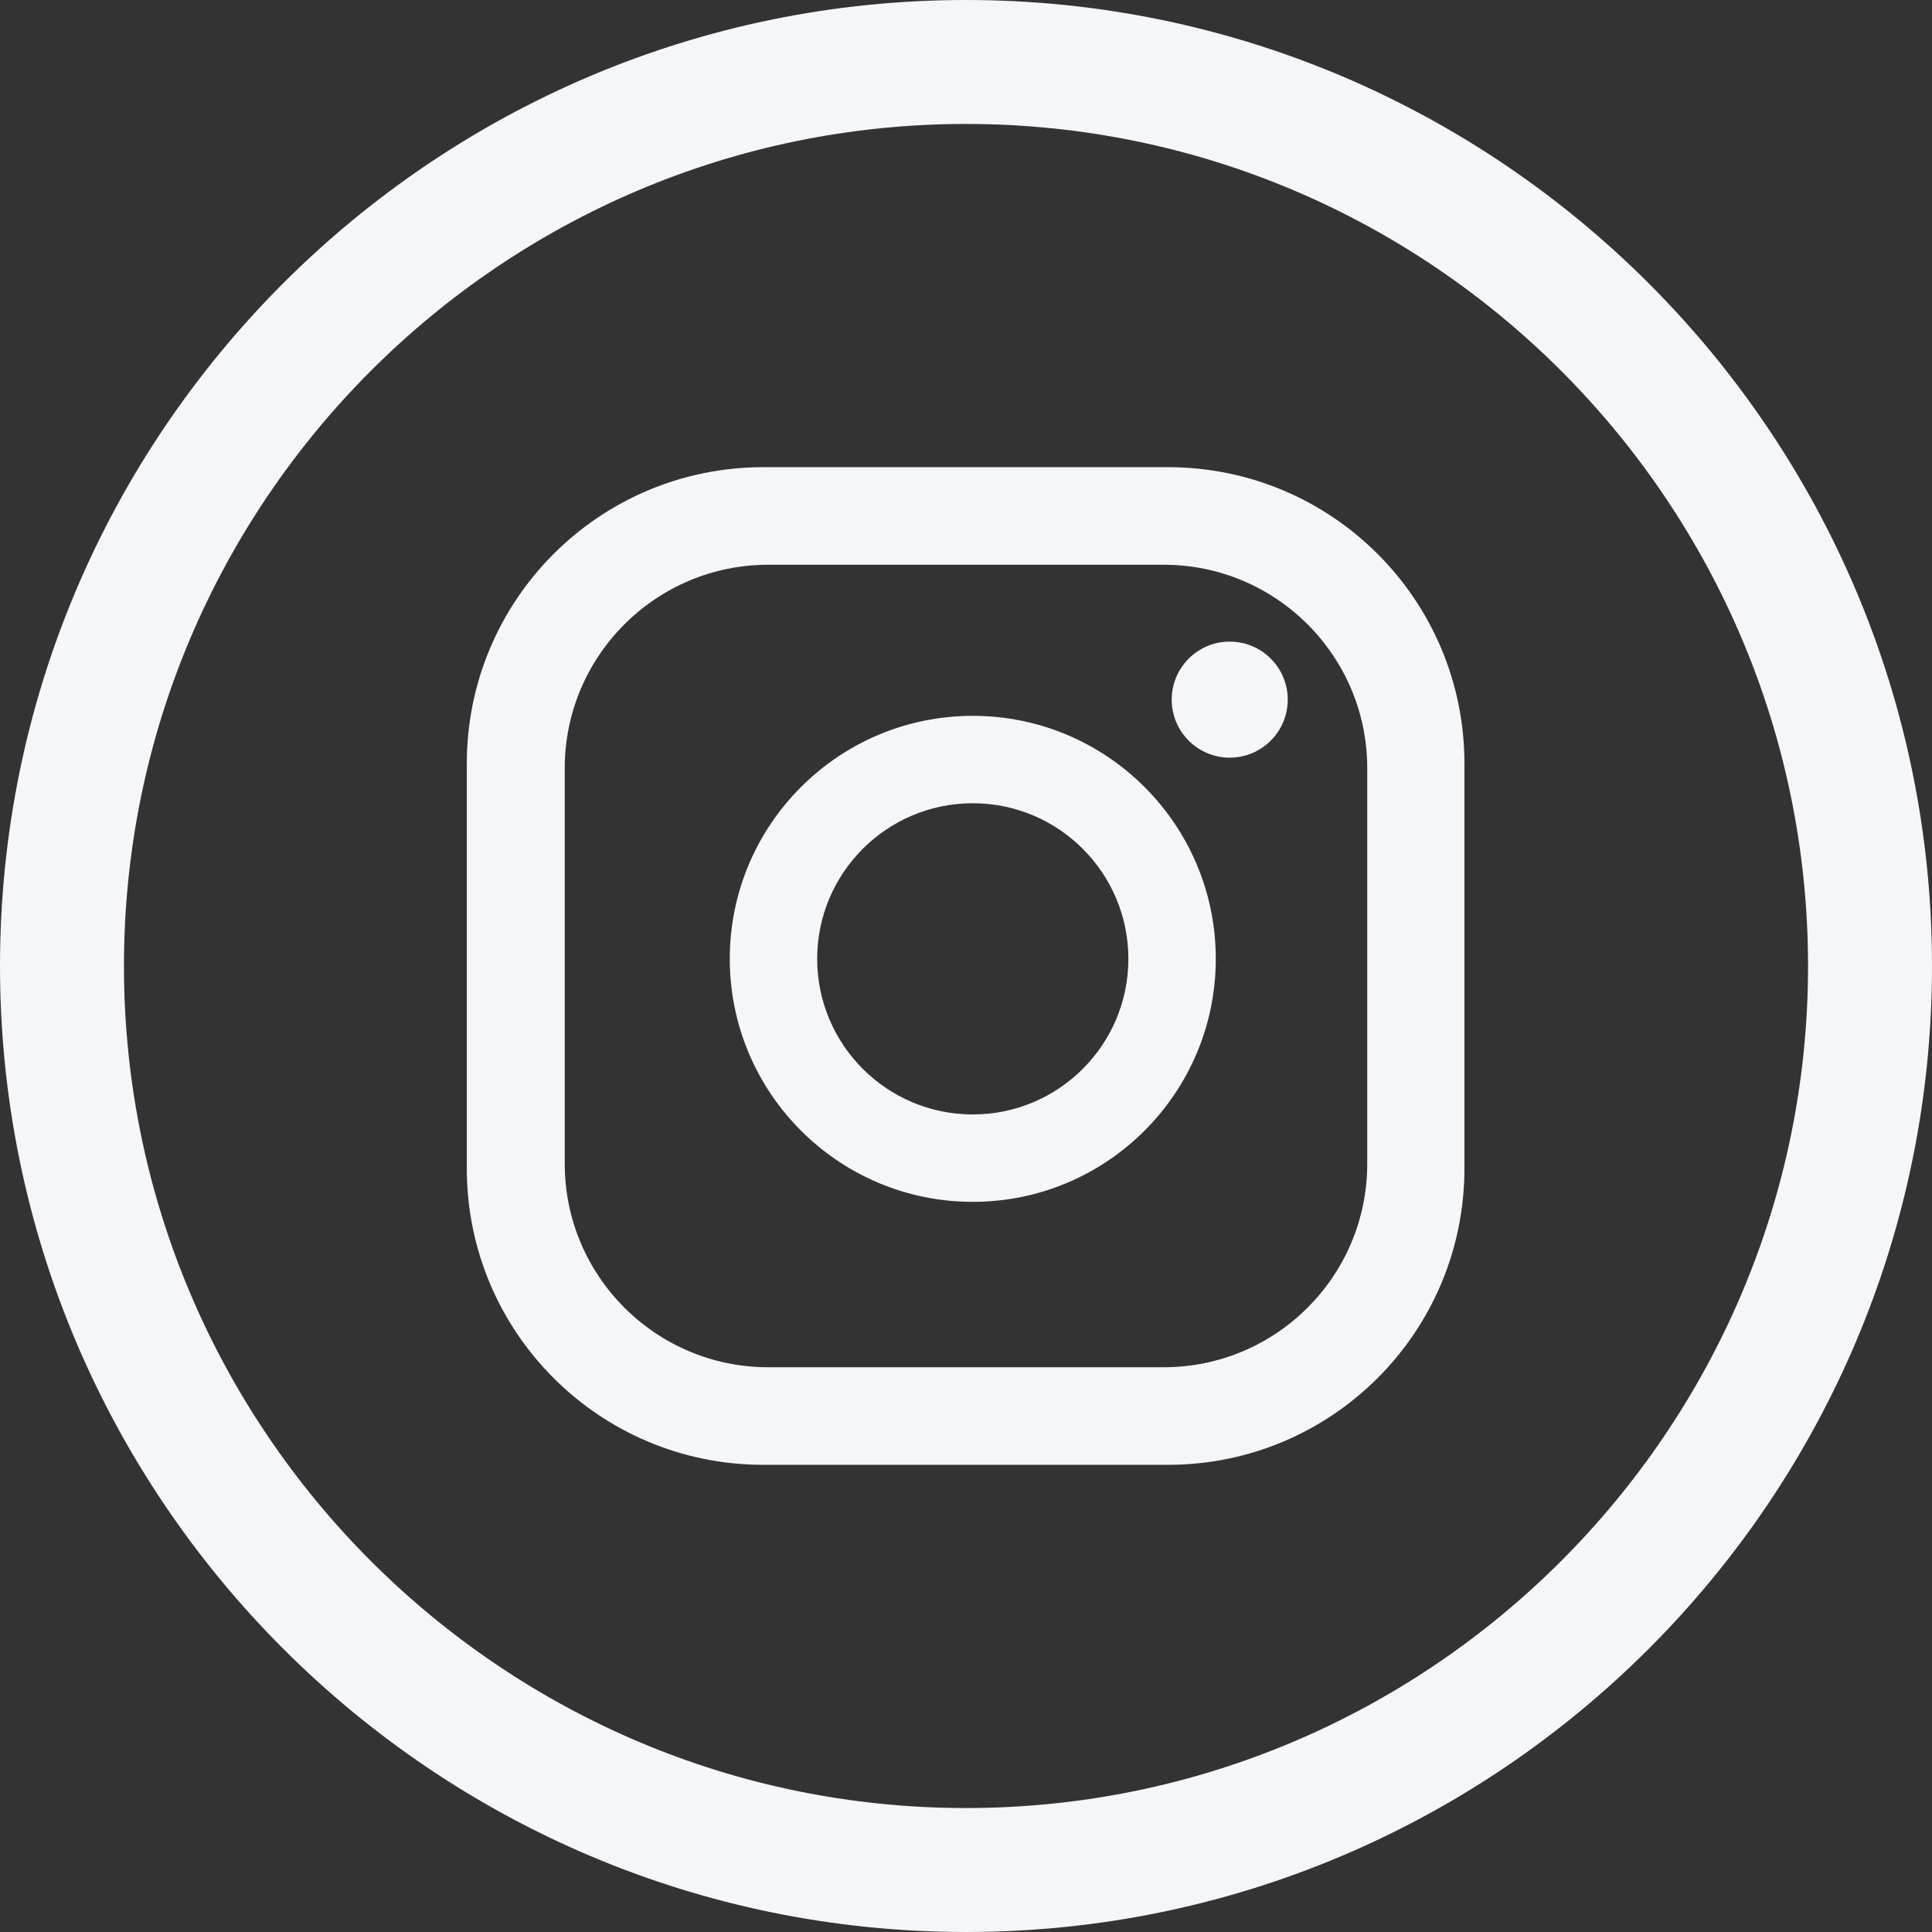 <?xml version="1.0" encoding="UTF-8"?><svg id="Layer_1" xmlns="http://www.w3.org/2000/svg" viewBox="0 0 51.28 51.28"><rect x="0" y="0" width="51.28" height="51.28" fill="#333333" stroke="none"/><defs><style>.cls-1{fill:#f4f6f9;}</style></defs><path class="cls-1" d="M34.18,18.57c0,.85-.69,1.54-1.54,1.54s-1.54-.69-1.54-1.54,.69-1.54,1.54-1.54,1.54,.69,1.54,1.54Zm-1.91,6.88c0,3.56-2.89,6.45-6.45,6.45s-6.45-2.89-6.45-6.45,2.89-6.45,6.45-6.45,6.45,2.89,6.45,6.45Zm-2.32,0c0-2.28-1.85-4.13-4.13-4.13s-4.13,1.85-4.13,4.13,1.85,4.13,4.13,4.13,4.13-1.85,4.13-4.13Zm8.92-5.18c0-4.35-3.52-7.87-7.87-7.87h-10.74c-4.35,0-7.87,3.52-7.87,7.87v10.74c0,4.35,3.52,7.87,7.87,7.87h10.74c4.35,0,7.87-3.52,7.87-7.87v-10.74Zm-2.58,10.62c0,2.98-2.42,5.4-5.4,5.4h-10.5c-2.98,0-5.4-2.42-5.4-5.4v-10.5c0-2.98,2.42-5.4,5.4-5.4h10.5c2.98,0,5.4,2.42,5.4,5.4v10.5Z"/><path class="cls-1" d="M25.64,0C11.5,0,0,11.5,0,25.64s11.5,25.64,25.64,25.64,25.64-11.5,25.64-25.64S39.77,0,25.64,0Zm0,47.99c-12.32,0-22.35-10.03-22.35-22.35S13.31,3.29,25.64,3.29s22.35,10.03,22.35,22.35-10.03,22.35-22.35,22.35Z"/></svg>